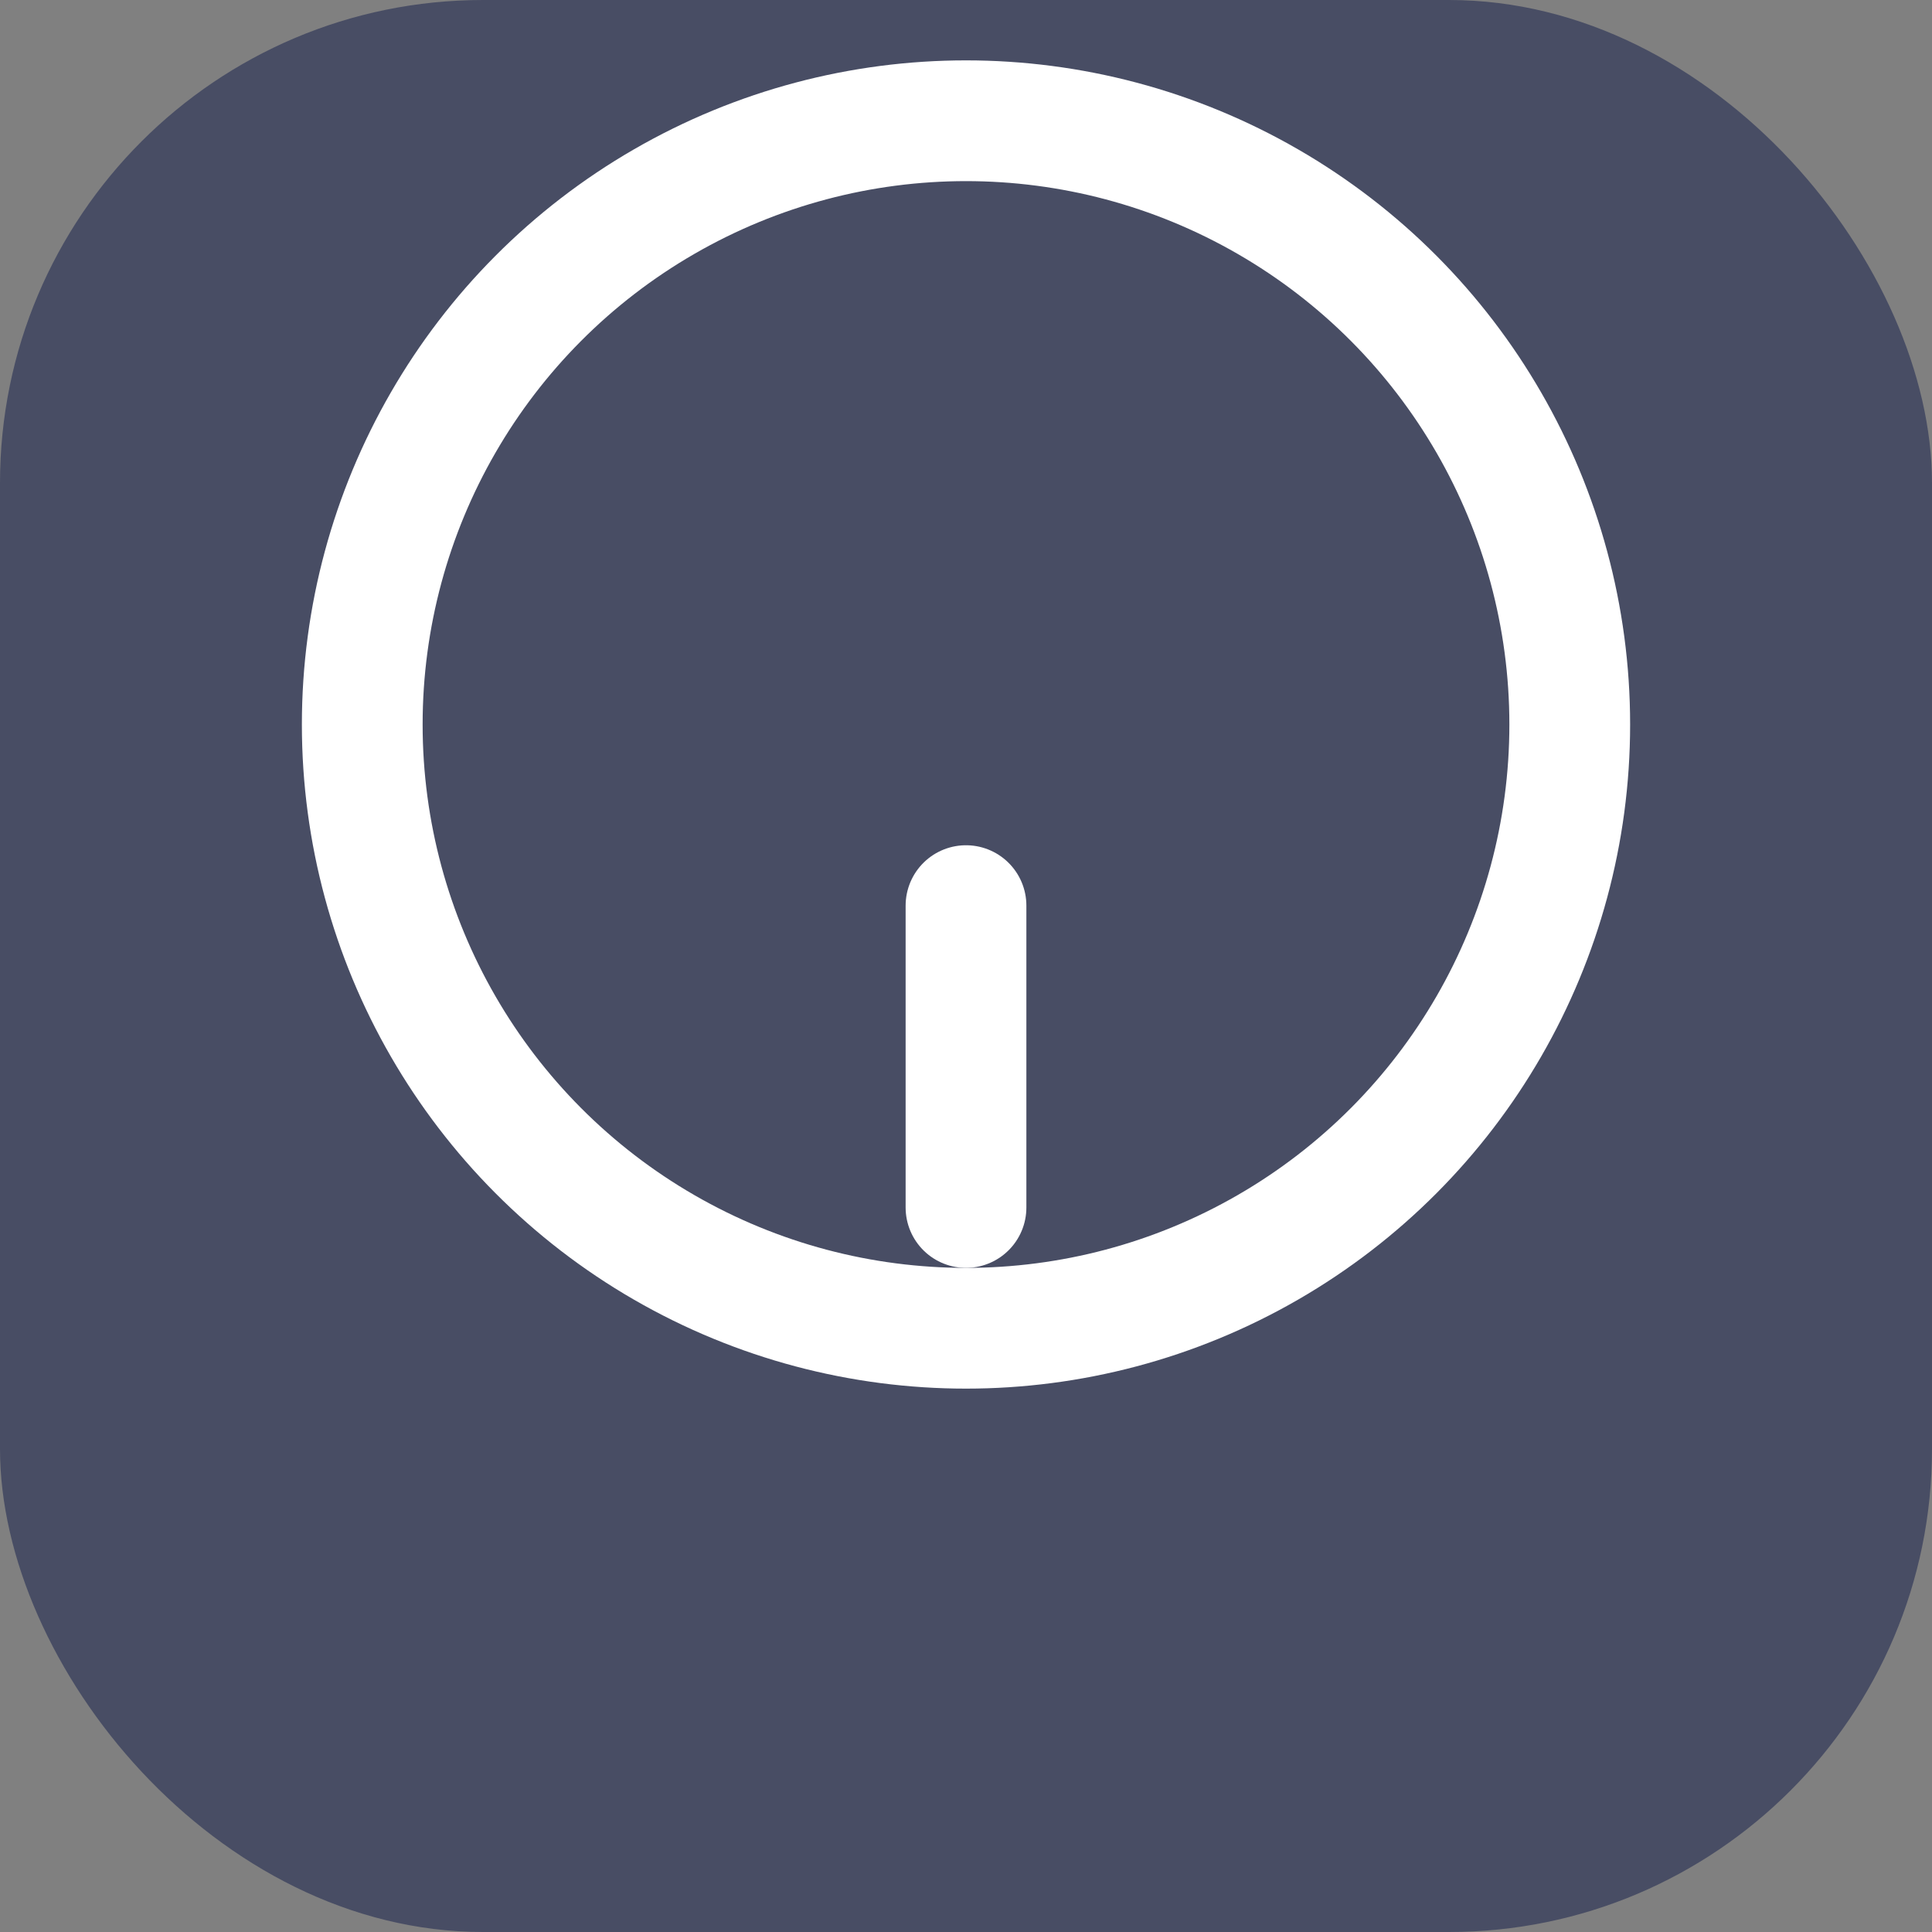 <svg width="32" height="32" viewBox="0 0 32 32" fill="none" xmlns="http://www.w3.org/2000/svg">
  <rect x="0" y="0" width="32" height="32" fill="#808080" stroke="none"/>
  <rect width="32" height="32" rx="8" fill="#484D64" />
  <path d="M16 20L16 15" stroke="white" stroke-width="2" stroke-linecap="round" stroke-linejoin="bevel" />
  <circle cx="16" cy="12" r="10" stroke="white" stroke-width="2" fill="transparent" />
</svg>
